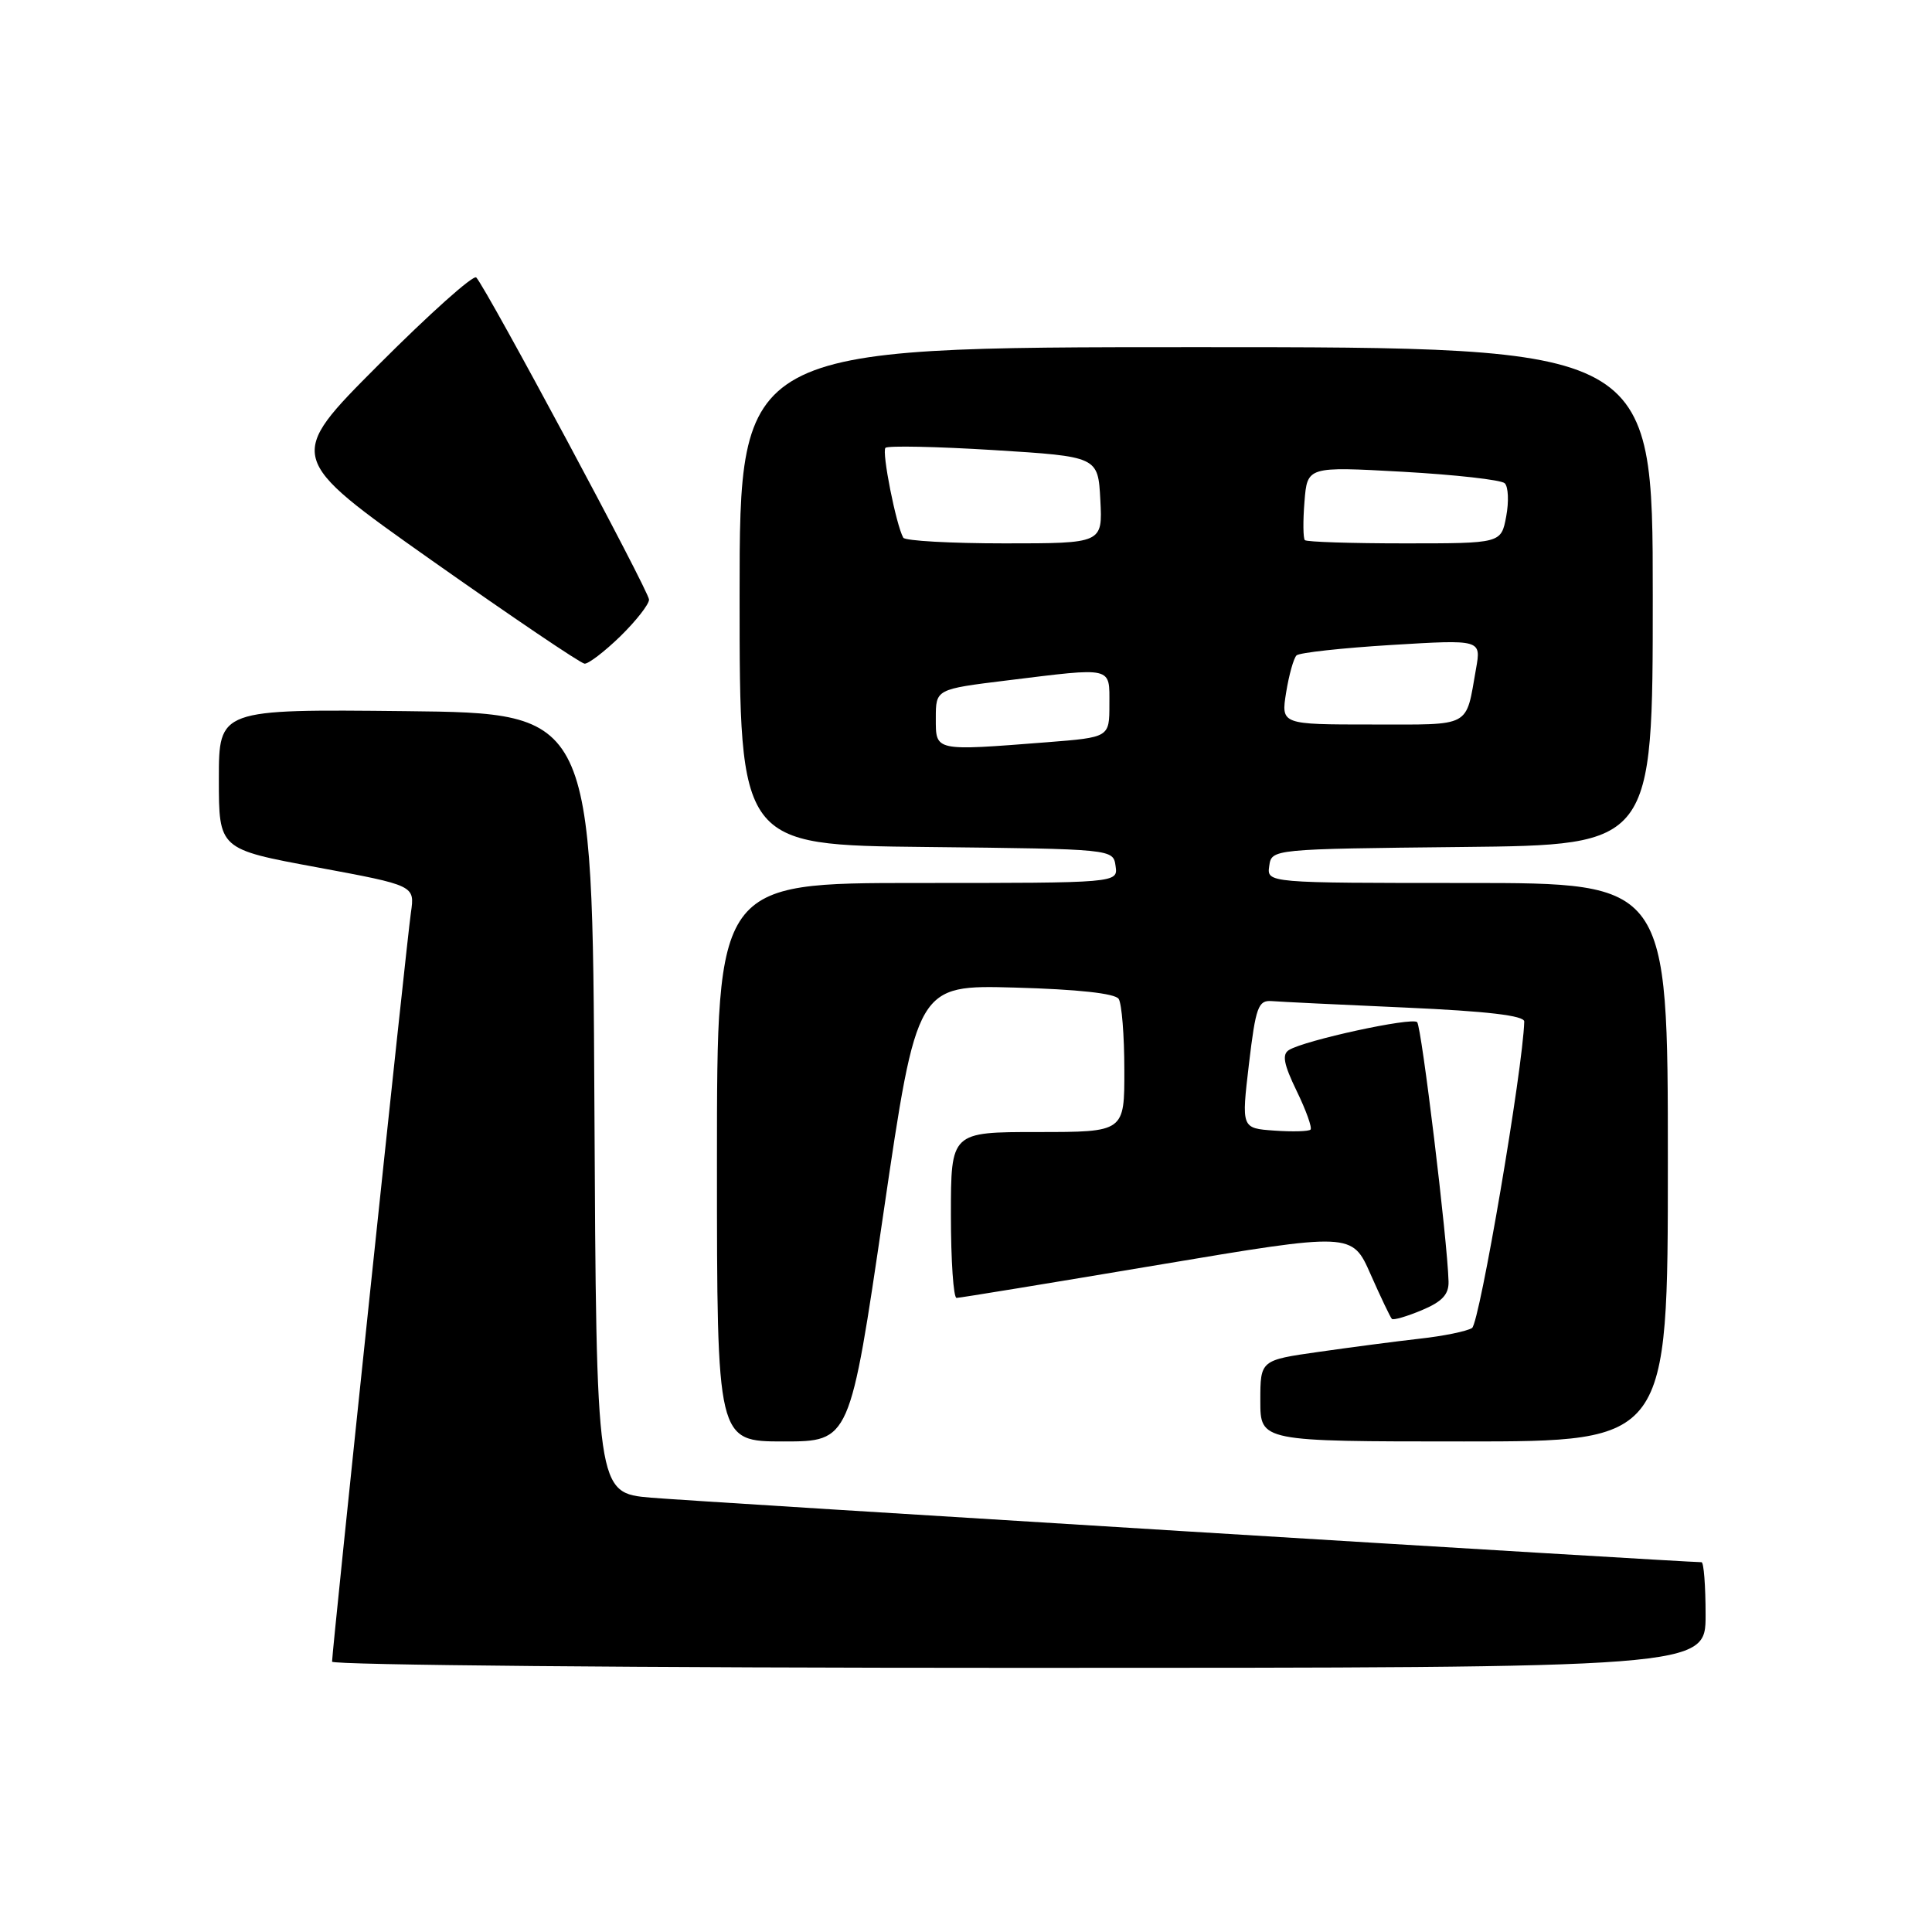 <?xml version="1.0" encoding="UTF-8" standalone="no"?>
<!DOCTYPE svg PUBLIC "-//W3C//DTD SVG 1.1//EN" "http://www.w3.org/Graphics/SVG/1.1/DTD/svg11.dtd" >
<svg xmlns="http://www.w3.org/2000/svg" xmlns:xlink="http://www.w3.org/1999/xlink" version="1.1" viewBox="0 0 256 256">
 <g >
 <path fill="currentColor"
d=" M 226.00 214.00 C 226.00 210.15 225.76 207.00 225.46 207.00 C 223.20 207.00 91.91 198.94 86.26 198.45 C 79.02 197.83 79.02 197.83 78.76 146.17 C 78.50 94.50 78.50 94.50 53.75 94.23 C 29.00 93.97 29.00 93.97 29.00 103.24 C 29.00 112.52 29.00 112.52 41.99 114.92 C 54.97 117.33 54.97 117.33 54.45 120.91 C 53.90 124.62 44.00 218.72 44.00 220.18 C 44.00 220.63 84.95 221.00 135.00 221.00 C 226.00 221.00 226.00 221.00 226.00 214.00 Z  M 117.06 160.75 C 121.50 130.50 121.50 130.50 134.50 130.86 C 142.78 131.09 147.77 131.63 148.23 132.36 C 148.64 132.99 148.98 137.21 148.98 141.75 C 149.00 150.00 149.00 150.00 137.50 150.00 C 126.00 150.00 126.00 150.00 126.00 161.00 C 126.00 167.05 126.34 171.99 126.75 171.98 C 127.16 171.98 139.12 170.02 153.33 167.63 C 179.16 163.29 179.16 163.29 181.61 168.85 C 182.96 171.90 184.23 174.56 184.43 174.76 C 184.62 174.96 186.41 174.44 188.39 173.61 C 191.09 172.48 191.99 171.52 191.94 169.80 C 191.80 164.40 188.36 136.03 187.78 135.44 C 187.09 134.75 172.88 137.84 170.80 139.13 C 169.85 139.71 170.09 141.00 171.82 144.57 C 173.07 147.14 173.89 149.44 173.65 149.68 C 173.41 149.92 171.25 149.98 168.85 149.81 C 164.49 149.50 164.49 149.50 165.49 141.00 C 166.39 133.42 166.72 132.52 168.50 132.65 C 169.60 132.74 177.59 133.13 186.25 133.51 C 197.03 133.99 201.99 134.57 201.97 135.36 C 201.81 141.53 196.05 175.35 195.05 175.97 C 194.36 176.40 191.25 177.04 188.14 177.38 C 185.04 177.73 179.01 178.52 174.75 179.13 C 167.00 180.23 167.00 180.23 167.00 185.62 C 167.00 191.00 167.00 191.00 194.00 191.00 C 221.00 191.00 221.00 191.00 221.00 154.00 C 221.00 117.00 221.00 117.00 194.43 117.00 C 167.86 117.00 167.86 117.00 168.18 114.75 C 168.50 112.50 168.50 112.50 193.75 112.23 C 219.00 111.97 219.00 111.97 219.00 78.98 C 219.00 46.00 219.00 46.00 158.50 46.00 C 98.00 46.00 98.00 46.00 98.00 78.98 C 98.00 111.97 98.00 111.97 122.75 112.23 C 147.50 112.50 147.50 112.50 147.82 114.75 C 148.14 117.00 148.14 117.00 121.57 117.00 C 95.00 117.00 95.00 117.00 95.00 154.00 C 95.00 191.00 95.00 191.00 103.81 191.00 C 112.62 191.00 112.62 191.00 117.06 160.75 Z  M 82.21 84.30 C 84.29 82.26 86.00 80.08 86.00 79.45 C 86.00 78.36 64.52 38.31 63.11 36.77 C 62.74 36.36 56.92 41.57 50.17 48.33 C 37.90 60.62 37.90 60.62 57.20 74.25 C 67.82 81.74 76.93 87.90 77.46 87.94 C 77.98 87.97 80.12 86.33 82.21 84.30 Z  M 124.00 95.16 C 124.00 91.32 124.00 91.32 133.44 90.16 C 147.61 88.42 147.00 88.27 147.00 93.35 C 147.00 97.70 147.00 97.70 138.75 98.35 C 123.72 99.52 124.00 99.58 124.00 95.16 Z  M 170.42 91.75 C 170.80 89.41 171.42 87.20 171.80 86.84 C 172.19 86.48 177.85 85.86 184.39 85.46 C 196.27 84.74 196.27 84.74 195.58 88.62 C 194.18 96.52 195.14 96.00 181.80 96.00 C 169.74 96.00 169.74 96.00 170.42 91.75 Z  M 119.69 71.25 C 118.74 69.59 116.81 59.85 117.33 59.34 C 117.63 59.04 124.09 59.17 131.69 59.64 C 145.50 60.50 145.50 60.50 145.80 66.25 C 146.10 72.00 146.10 72.00 133.11 72.00 C 125.96 72.00 119.93 71.66 119.69 71.25 Z  M 172.90 71.57 C 172.67 71.33 172.64 69.04 172.85 66.48 C 173.22 61.81 173.22 61.81 185.86 62.51 C 192.81 62.90 198.89 63.58 199.38 64.03 C 199.86 64.48 199.95 66.46 199.58 68.43 C 198.91 72.00 198.91 72.00 186.12 72.00 C 179.09 72.00 173.14 71.81 172.90 71.57 Z "/>
</g>
</svg>